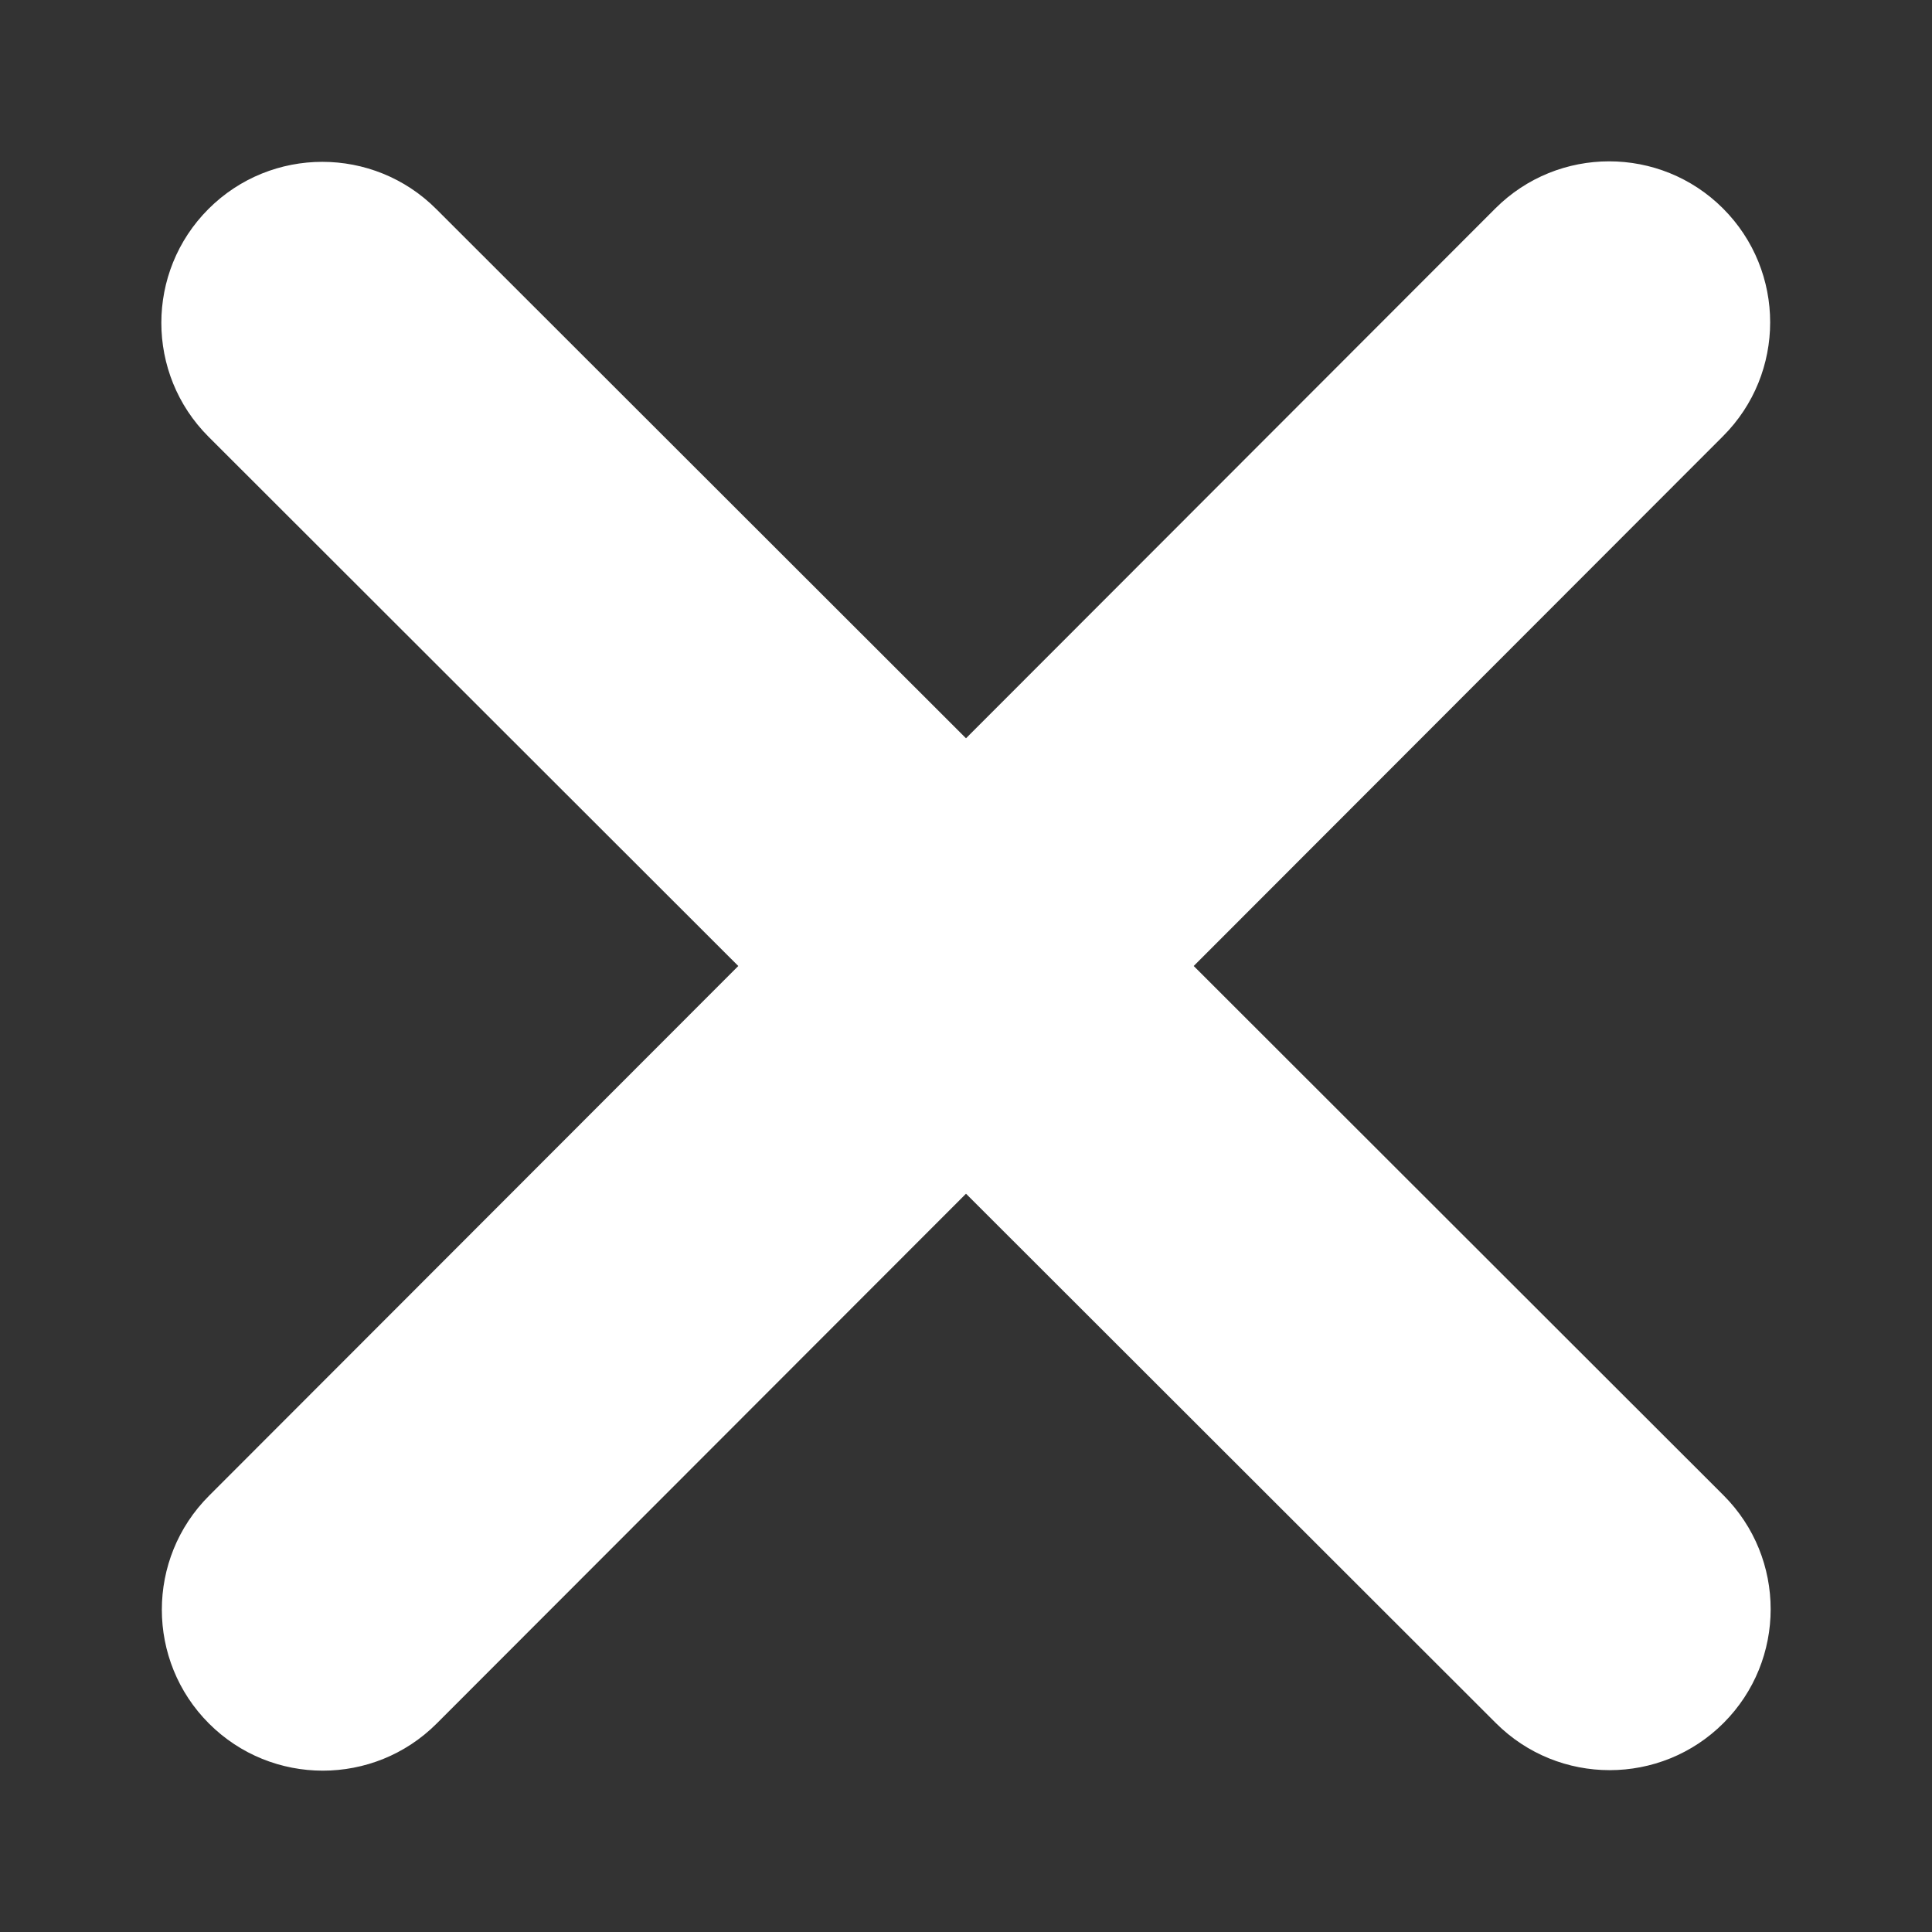 <?xml version="1.0" encoding="UTF-8" standalone="no" ?>
<!DOCTYPE svg PUBLIC "-//W3C//DTD SVG 1.1//EN" "http://www.w3.org/Graphics/SVG/1.1/DTD/svg11.dtd">
<svg xmlns="http://www.w3.org/2000/svg" xmlns:xlink="http://www.w3.org/1999/xlink" version="1.1" width="1080" height="1080" viewBox="0 0 1080 1080" xml:space="preserve">
<rect x="0" y="0" width="1080" height="1080" fill="#333333" stroke="none"/>
<desc>Created with Fabric.js 5.2.4</desc>
<defs>
</defs>
<g transform="matrix(1 0 0 1 540 540)" id="550c8c7d-37c0-4768-b948-f717448a397d"  >
<rect style="stroke: none; stroke-width: 1; stroke-dasharray: none; stroke-linecap: butt; stroke-dashoffset: 0; stroke-linejoin: miter; stroke-miterlimit: 4; fill: rgb(255,255,255); fill-rule: nonzero; opacity: 1; visibility: hidden;" vector-effect="non-scaling-stroke"  x="-540" y="-540" rx="0" ry="0" width="1080" height="1080" />
</g>
<g transform="matrix(1 0 0 1 540 540)" id="2a363c63-9346-4e14-81d6-e5d668633416"  >
</g>
<g transform="matrix(2.81 0 0 2.81 540 540)"  >
<path style="stroke: none; stroke-width: 1; stroke-dasharray: none; stroke-linecap: butt; stroke-dashoffset: 0; stroke-linejoin: miter; stroke-miterlimit: 4; fill: rgb(255,255,255); fill-rule: nonzero; opacity: 1;"  transform=" translate(-192, -256)" d="M 342.6 150.6 C 355.1 138.1 355.1 117.8 342.6 105.3 C 330.1 92.8 309.8 92.8 297.3 105.3 L 192 210.7 L 86.6 105.4 C 74.1 92.9 53.8 92.9 41.3 105.4 C 28.8 117.9 28.8 138.2 41.3 150.7 L 146.7 256 L 41.4 361.4 C 28.9 373.9 28.9 394.2 41.4 406.7 C 53.9 419.2 74.2 419.2 86.7 406.7 L 192 301.3 L 297.4 406.6 C 309.9 419.1 330.2 419.1 342.7 406.6 C 355.2 394.1 355.2 373.8 342.7 361.3 L 237.3 256 L 342.6 150.6 z" stroke-linecap="round" />
</g>
</svg>